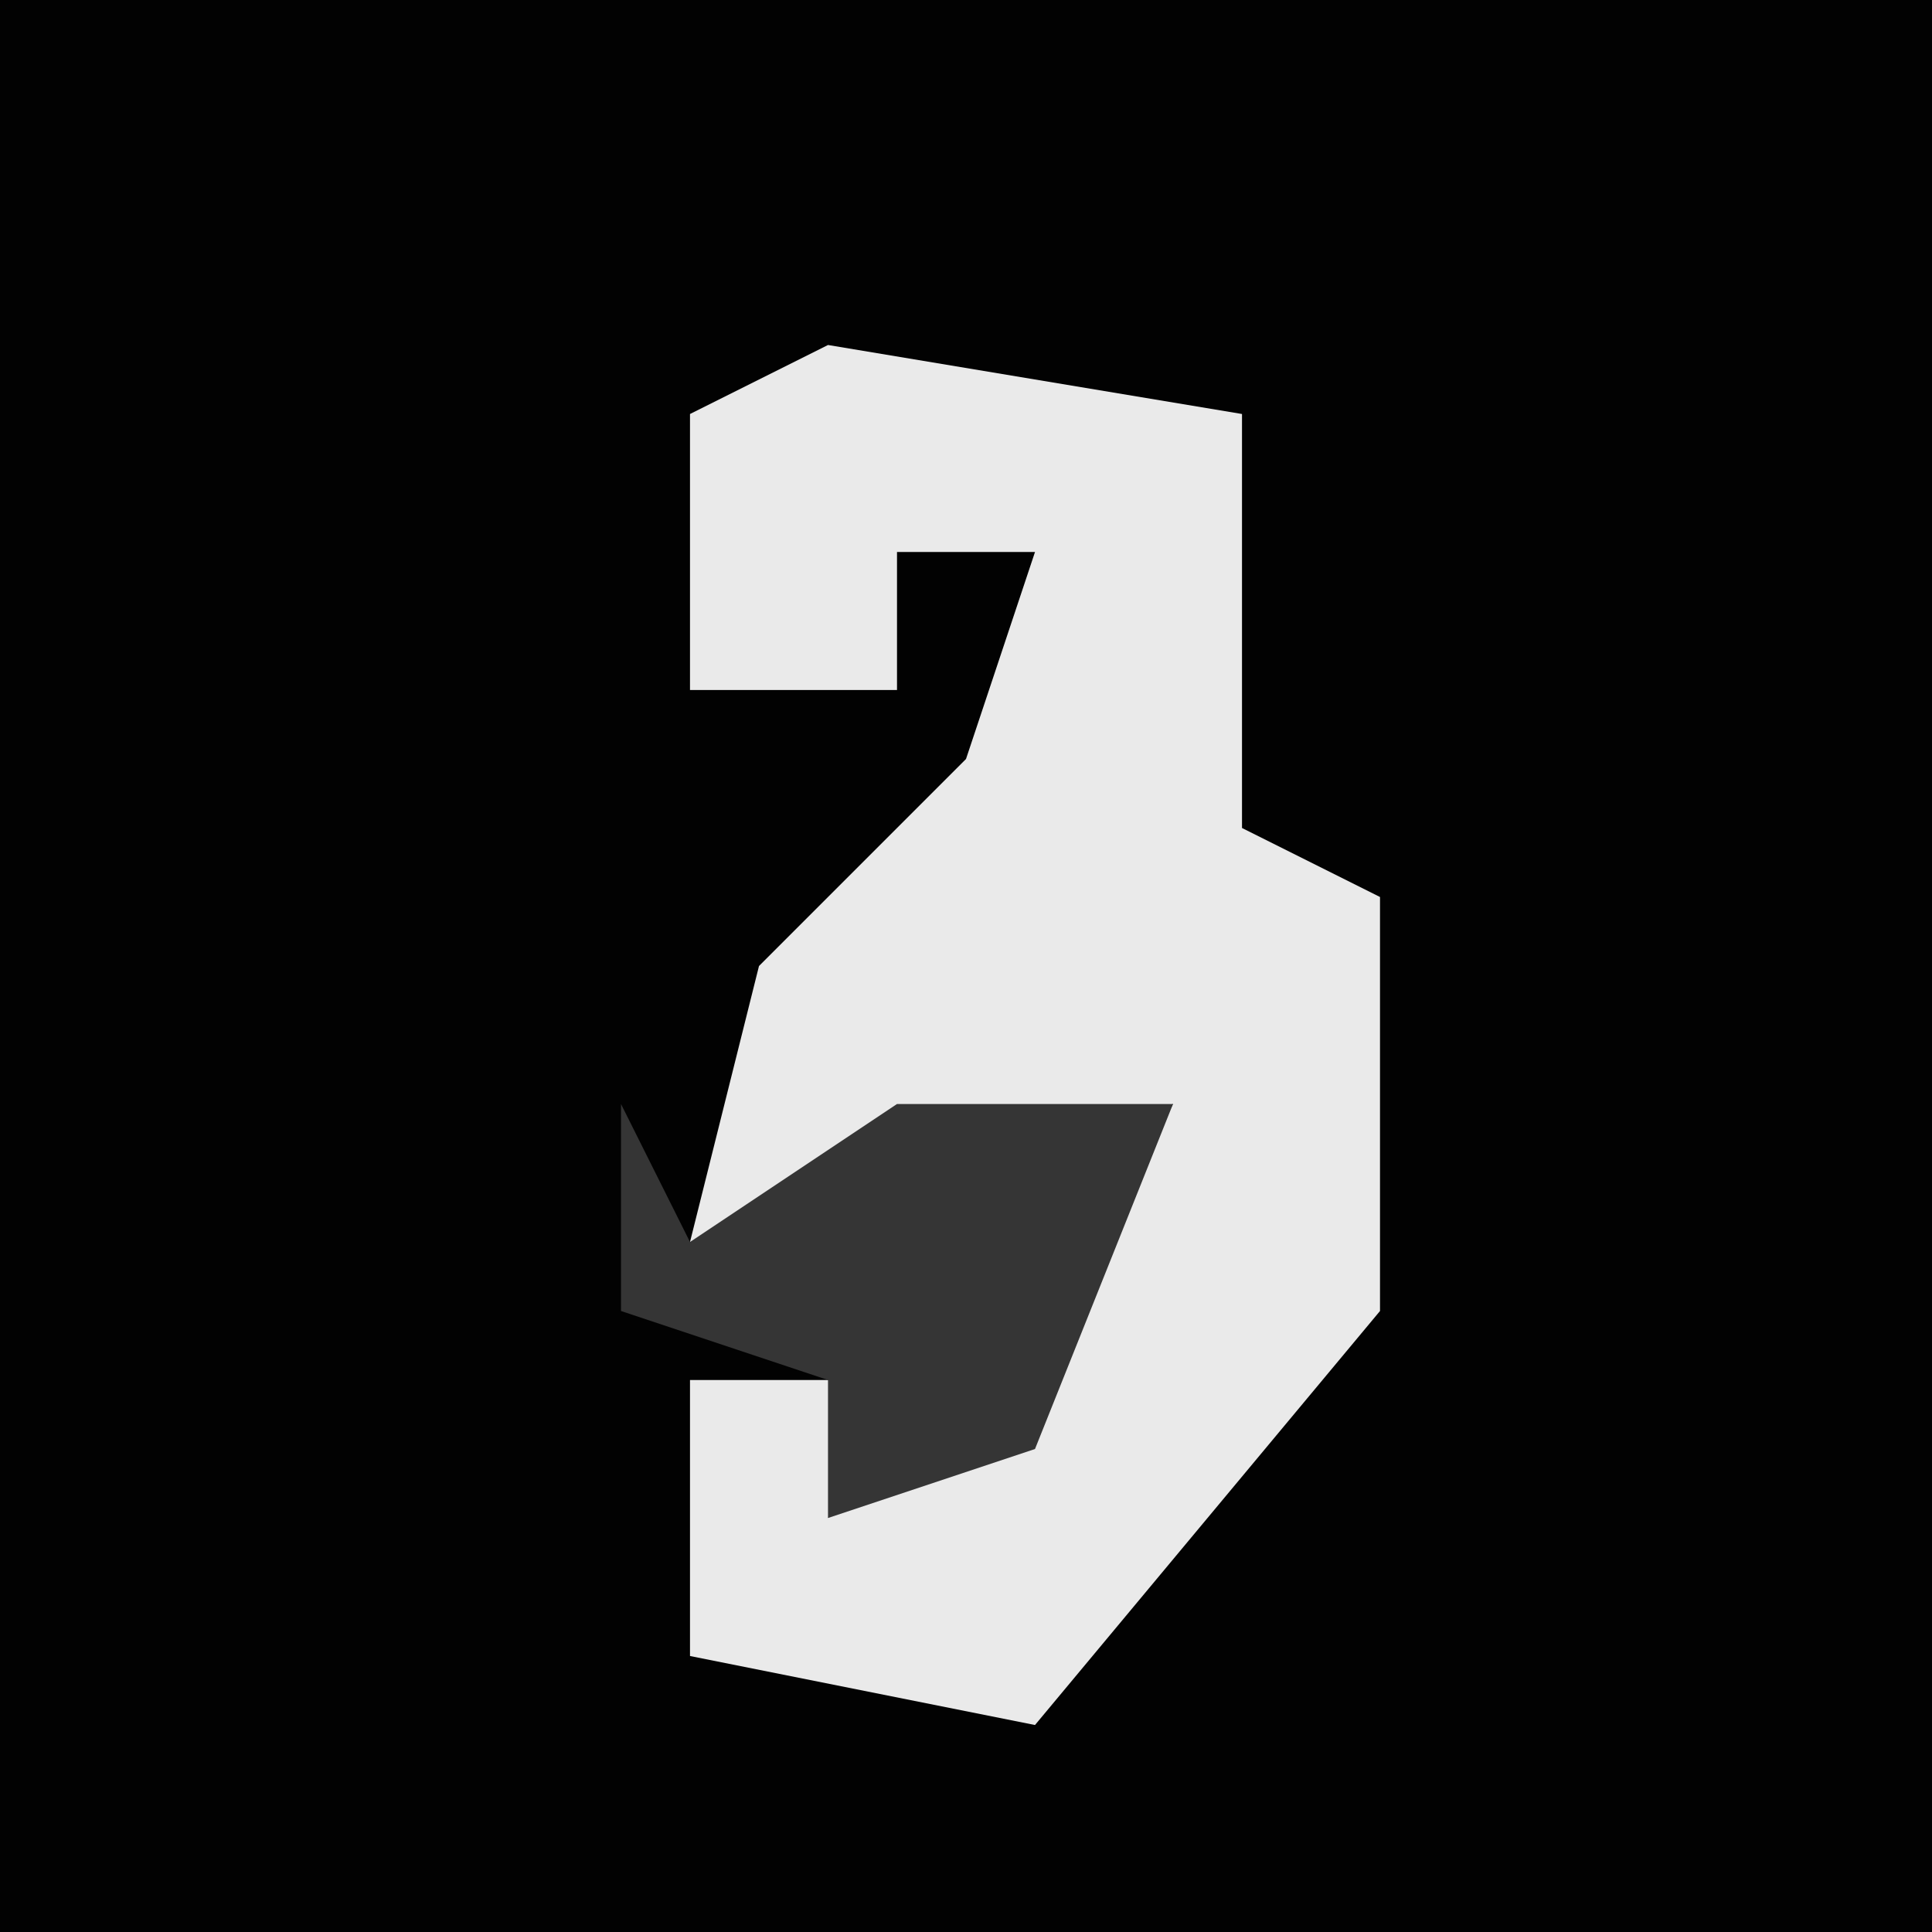 <?xml version="1.0" encoding="UTF-8"?>
<svg version="1.1" xmlns="http://www.w3.org/2000/svg" width="28" height="28">
<path d="M0,0 L28,0 L28,28 L0,28 Z " fill="#020202" transform="translate(0,0)"/>
<path d="M0,0 L6,1 L6,7 L8,8 L8,14 L3,20 L-2,19 L-2,15 L1,15 L0,17 L4,13 L5,11 L-2,13 L-1,9 L2,6 L3,3 L1,3 L1,5 L-2,5 L-2,1 Z " fill="#EAEAEA" transform="translate(12,5)"/>
<path d="M0,0 L1,2 L4,0 L8,0 L6,5 L3,6 L3,4 L0,3 Z " fill="#353535" transform="translate(9,16)"/>
</svg>
